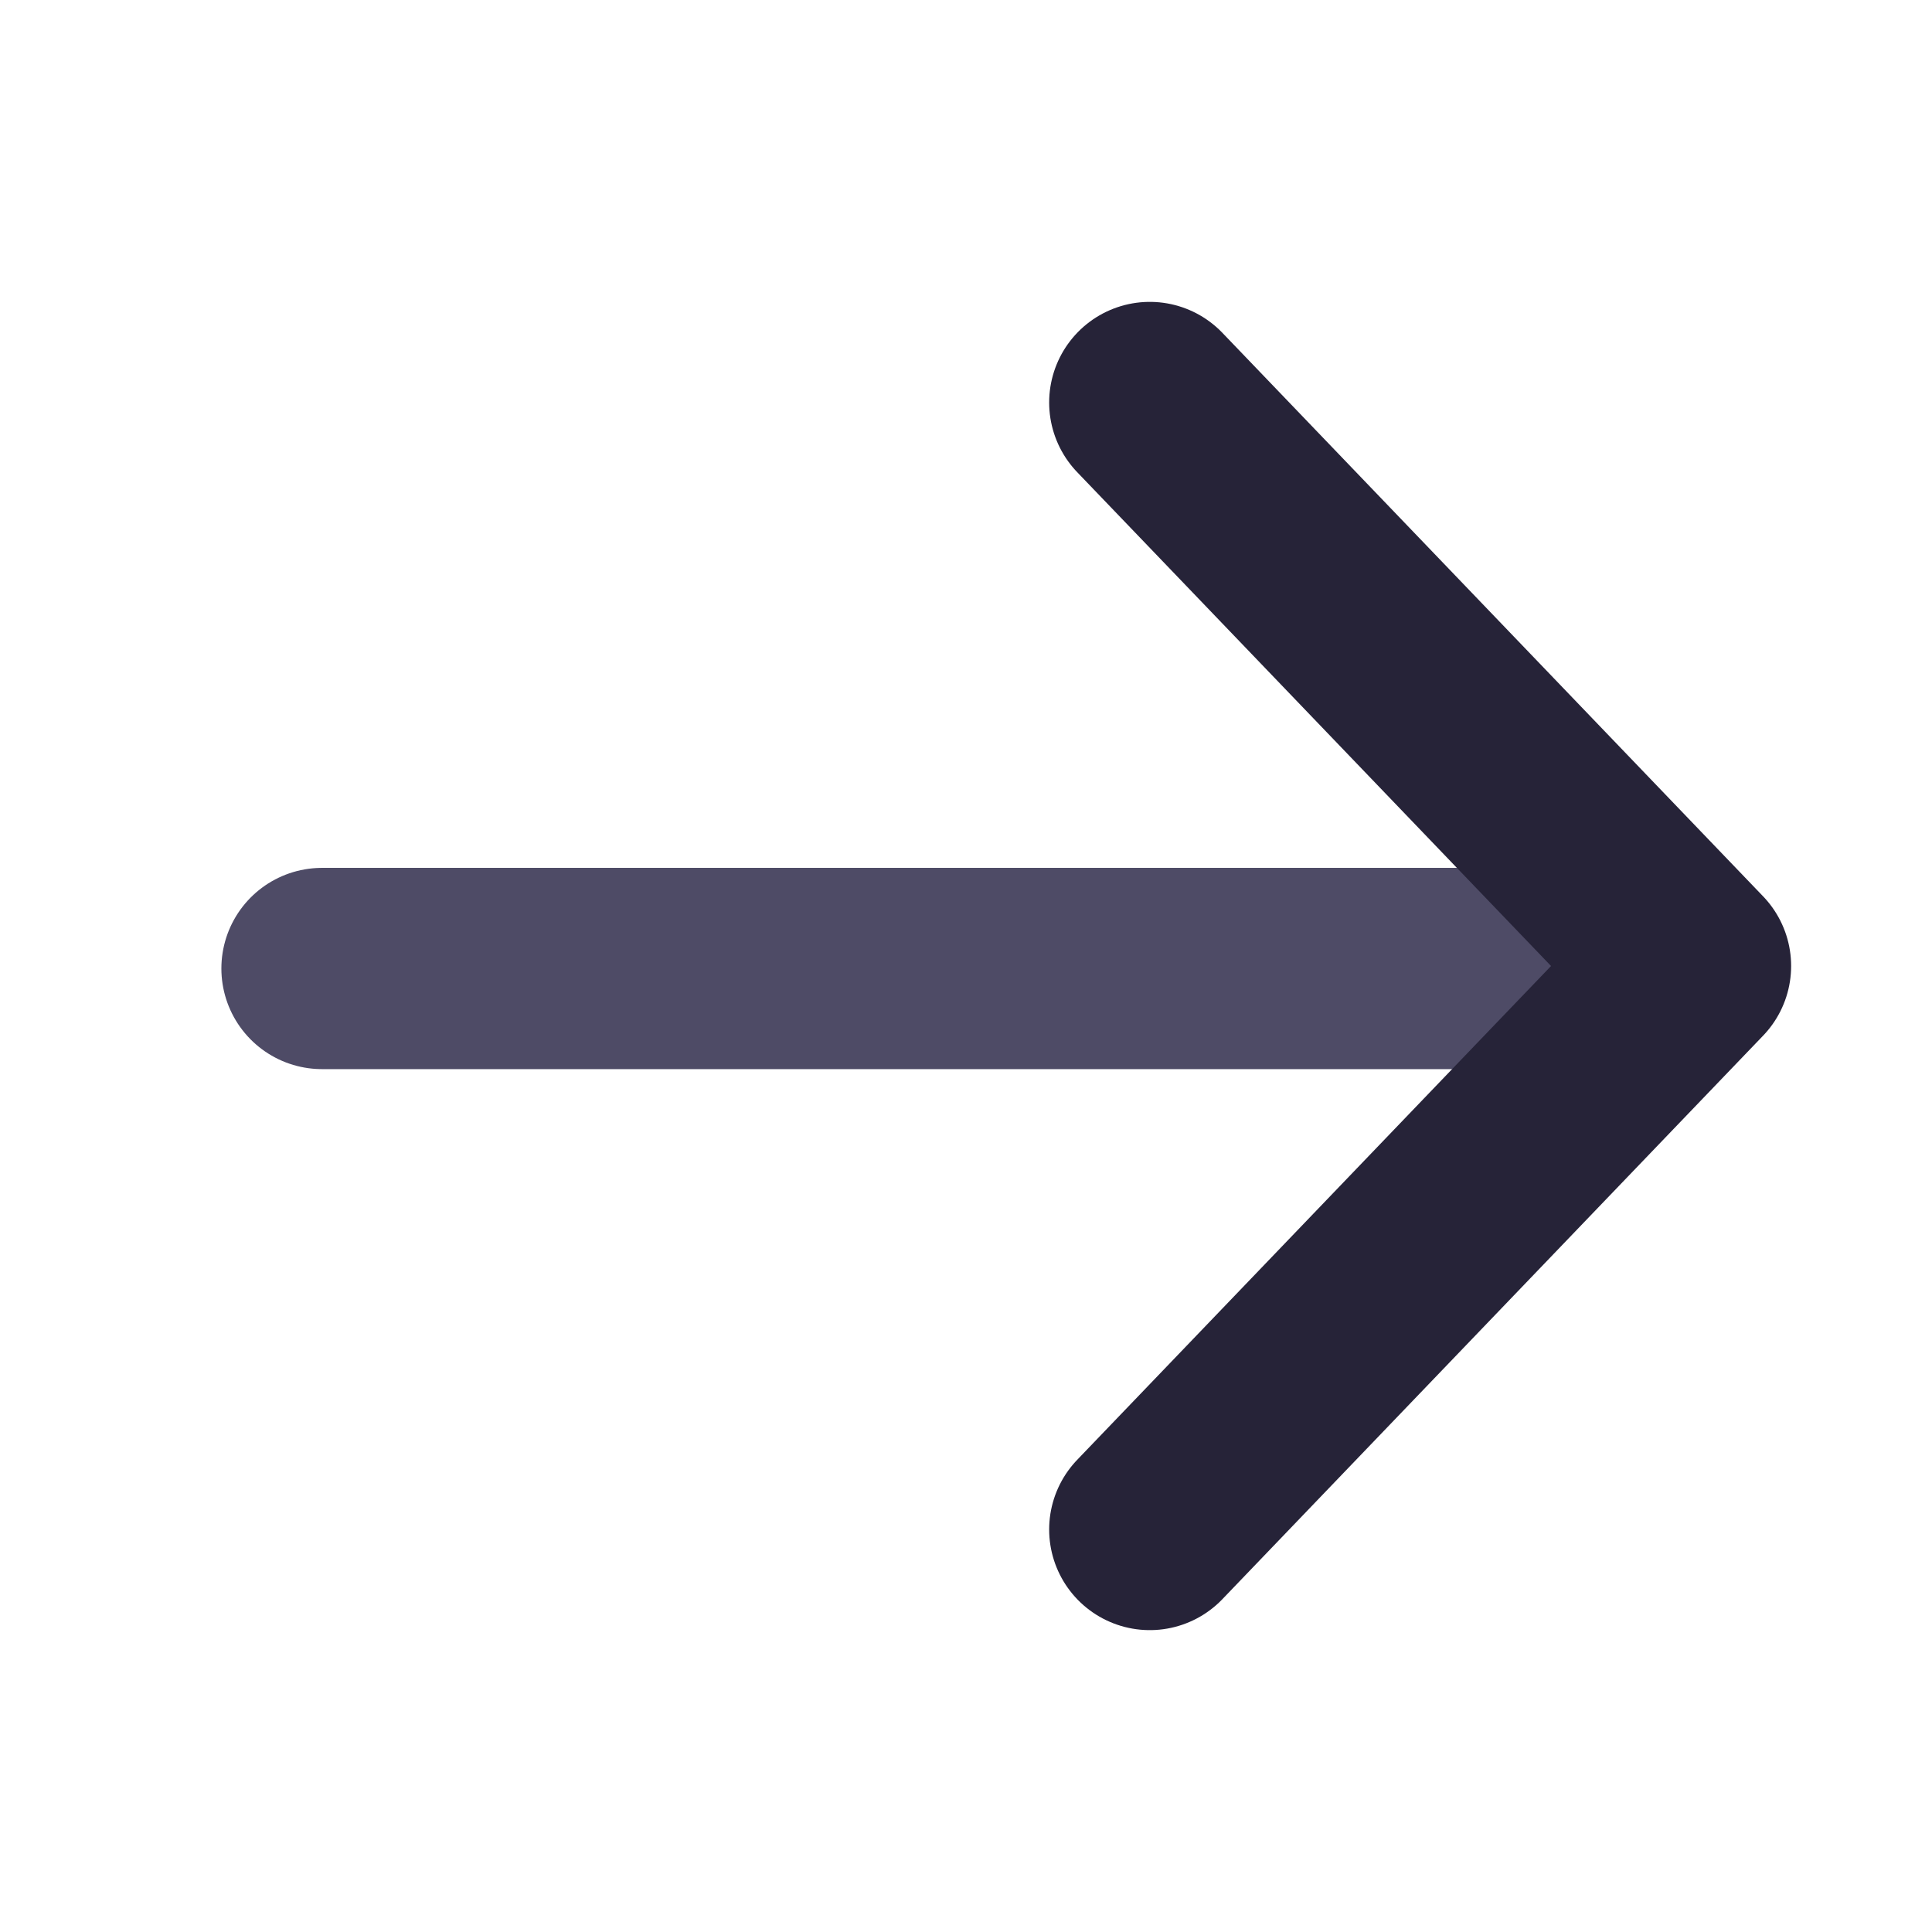 <svg width="24" height="24" viewBox="0 0 24 24" fill="none" xmlns="http://www.w3.org/2000/svg">
<line x1="19.733" y1="12.031" x2="4" y2="12.031" stroke="#4E4B66" stroke-width="2.5" stroke-linecap="round"/>
<path d="M14.283 5L21 12L14.283 19" stroke="#262338" stroke-width="2.5" stroke-linecap="round" stroke-linejoin="round"/>
</svg>
